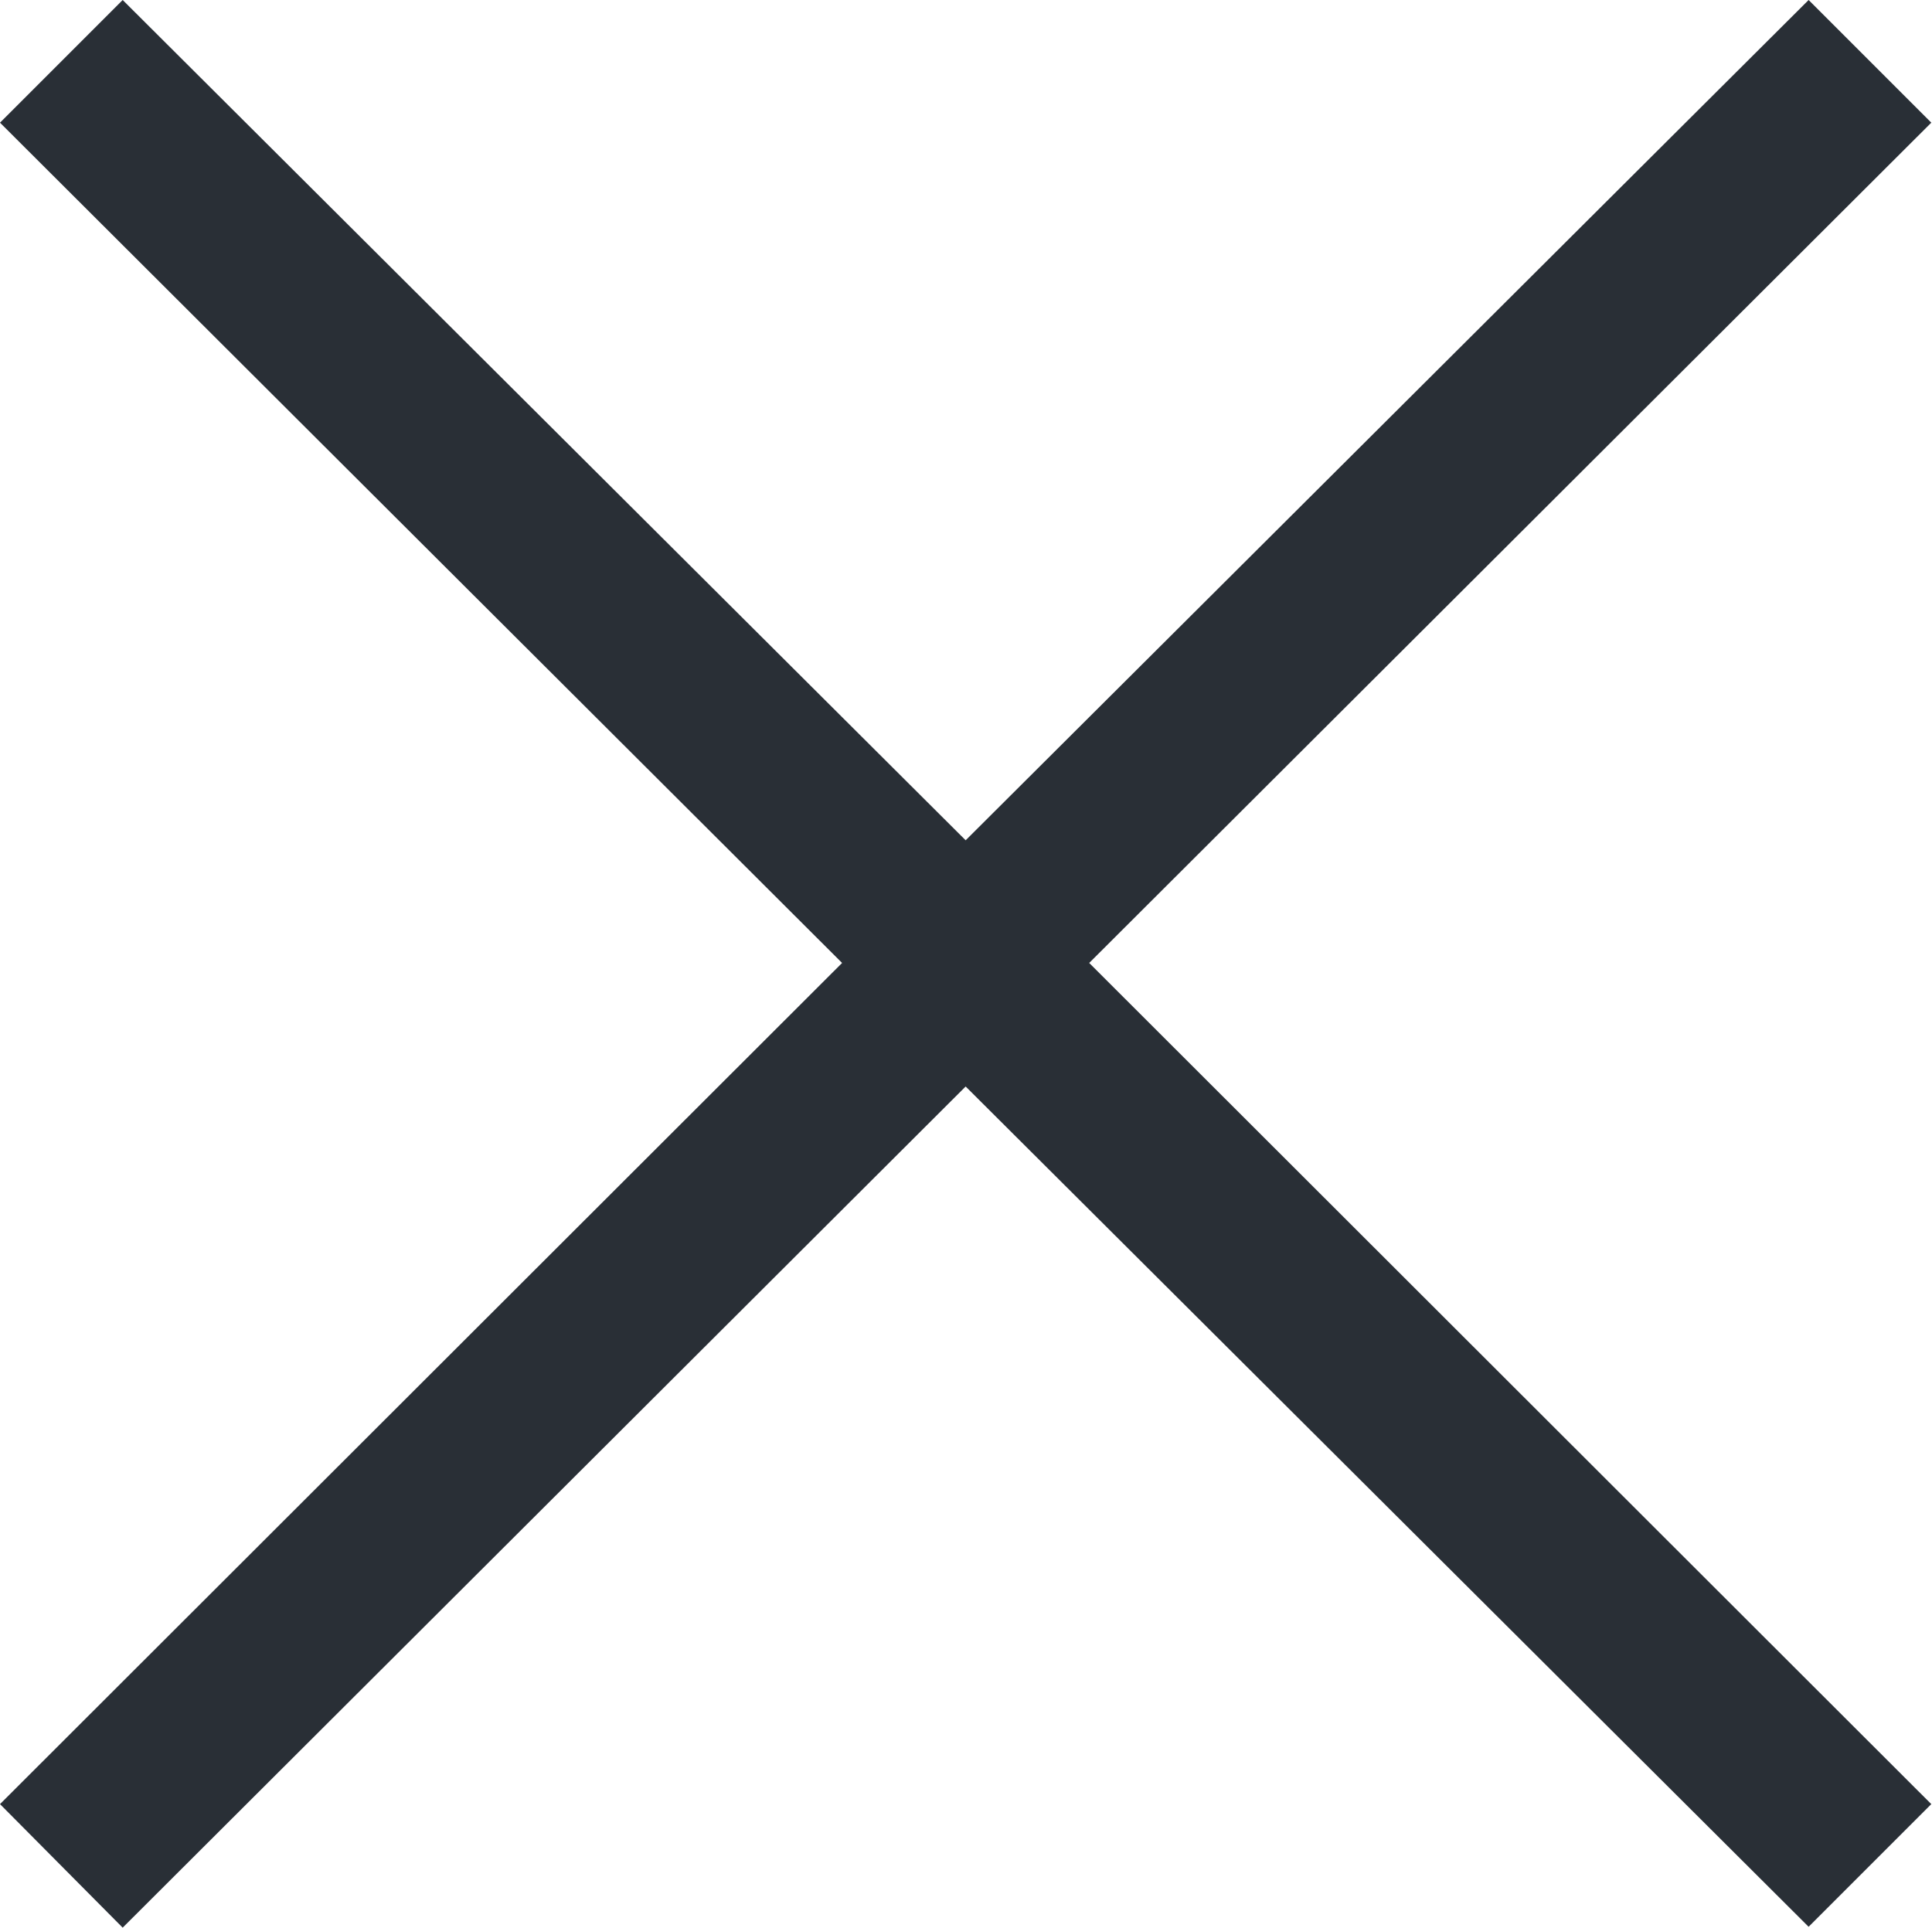 <svg width="22.048" height="22" viewBox="0 0 22.048 22" fill="none" xmlns="http://www.w3.org/2000/svg" xmlns:xlink="http://www.w3.org/1999/xlink">
	<desc>
			Created with Pixso.
	</desc>
	<defs/>
	<path id="Vector" d="M22.04 1.4L20.64 0L11.02 9.59L1.4 0L0 1.4L9.61 10.99L0 20.59L1.4 22L11.02 12.4L20.64 21.99L22.04 20.59L12.43 10.99L22.04 1.4Z" fill="#292F36" fill-opacity="1" fill-rule="nonzero"/>
</svg>
